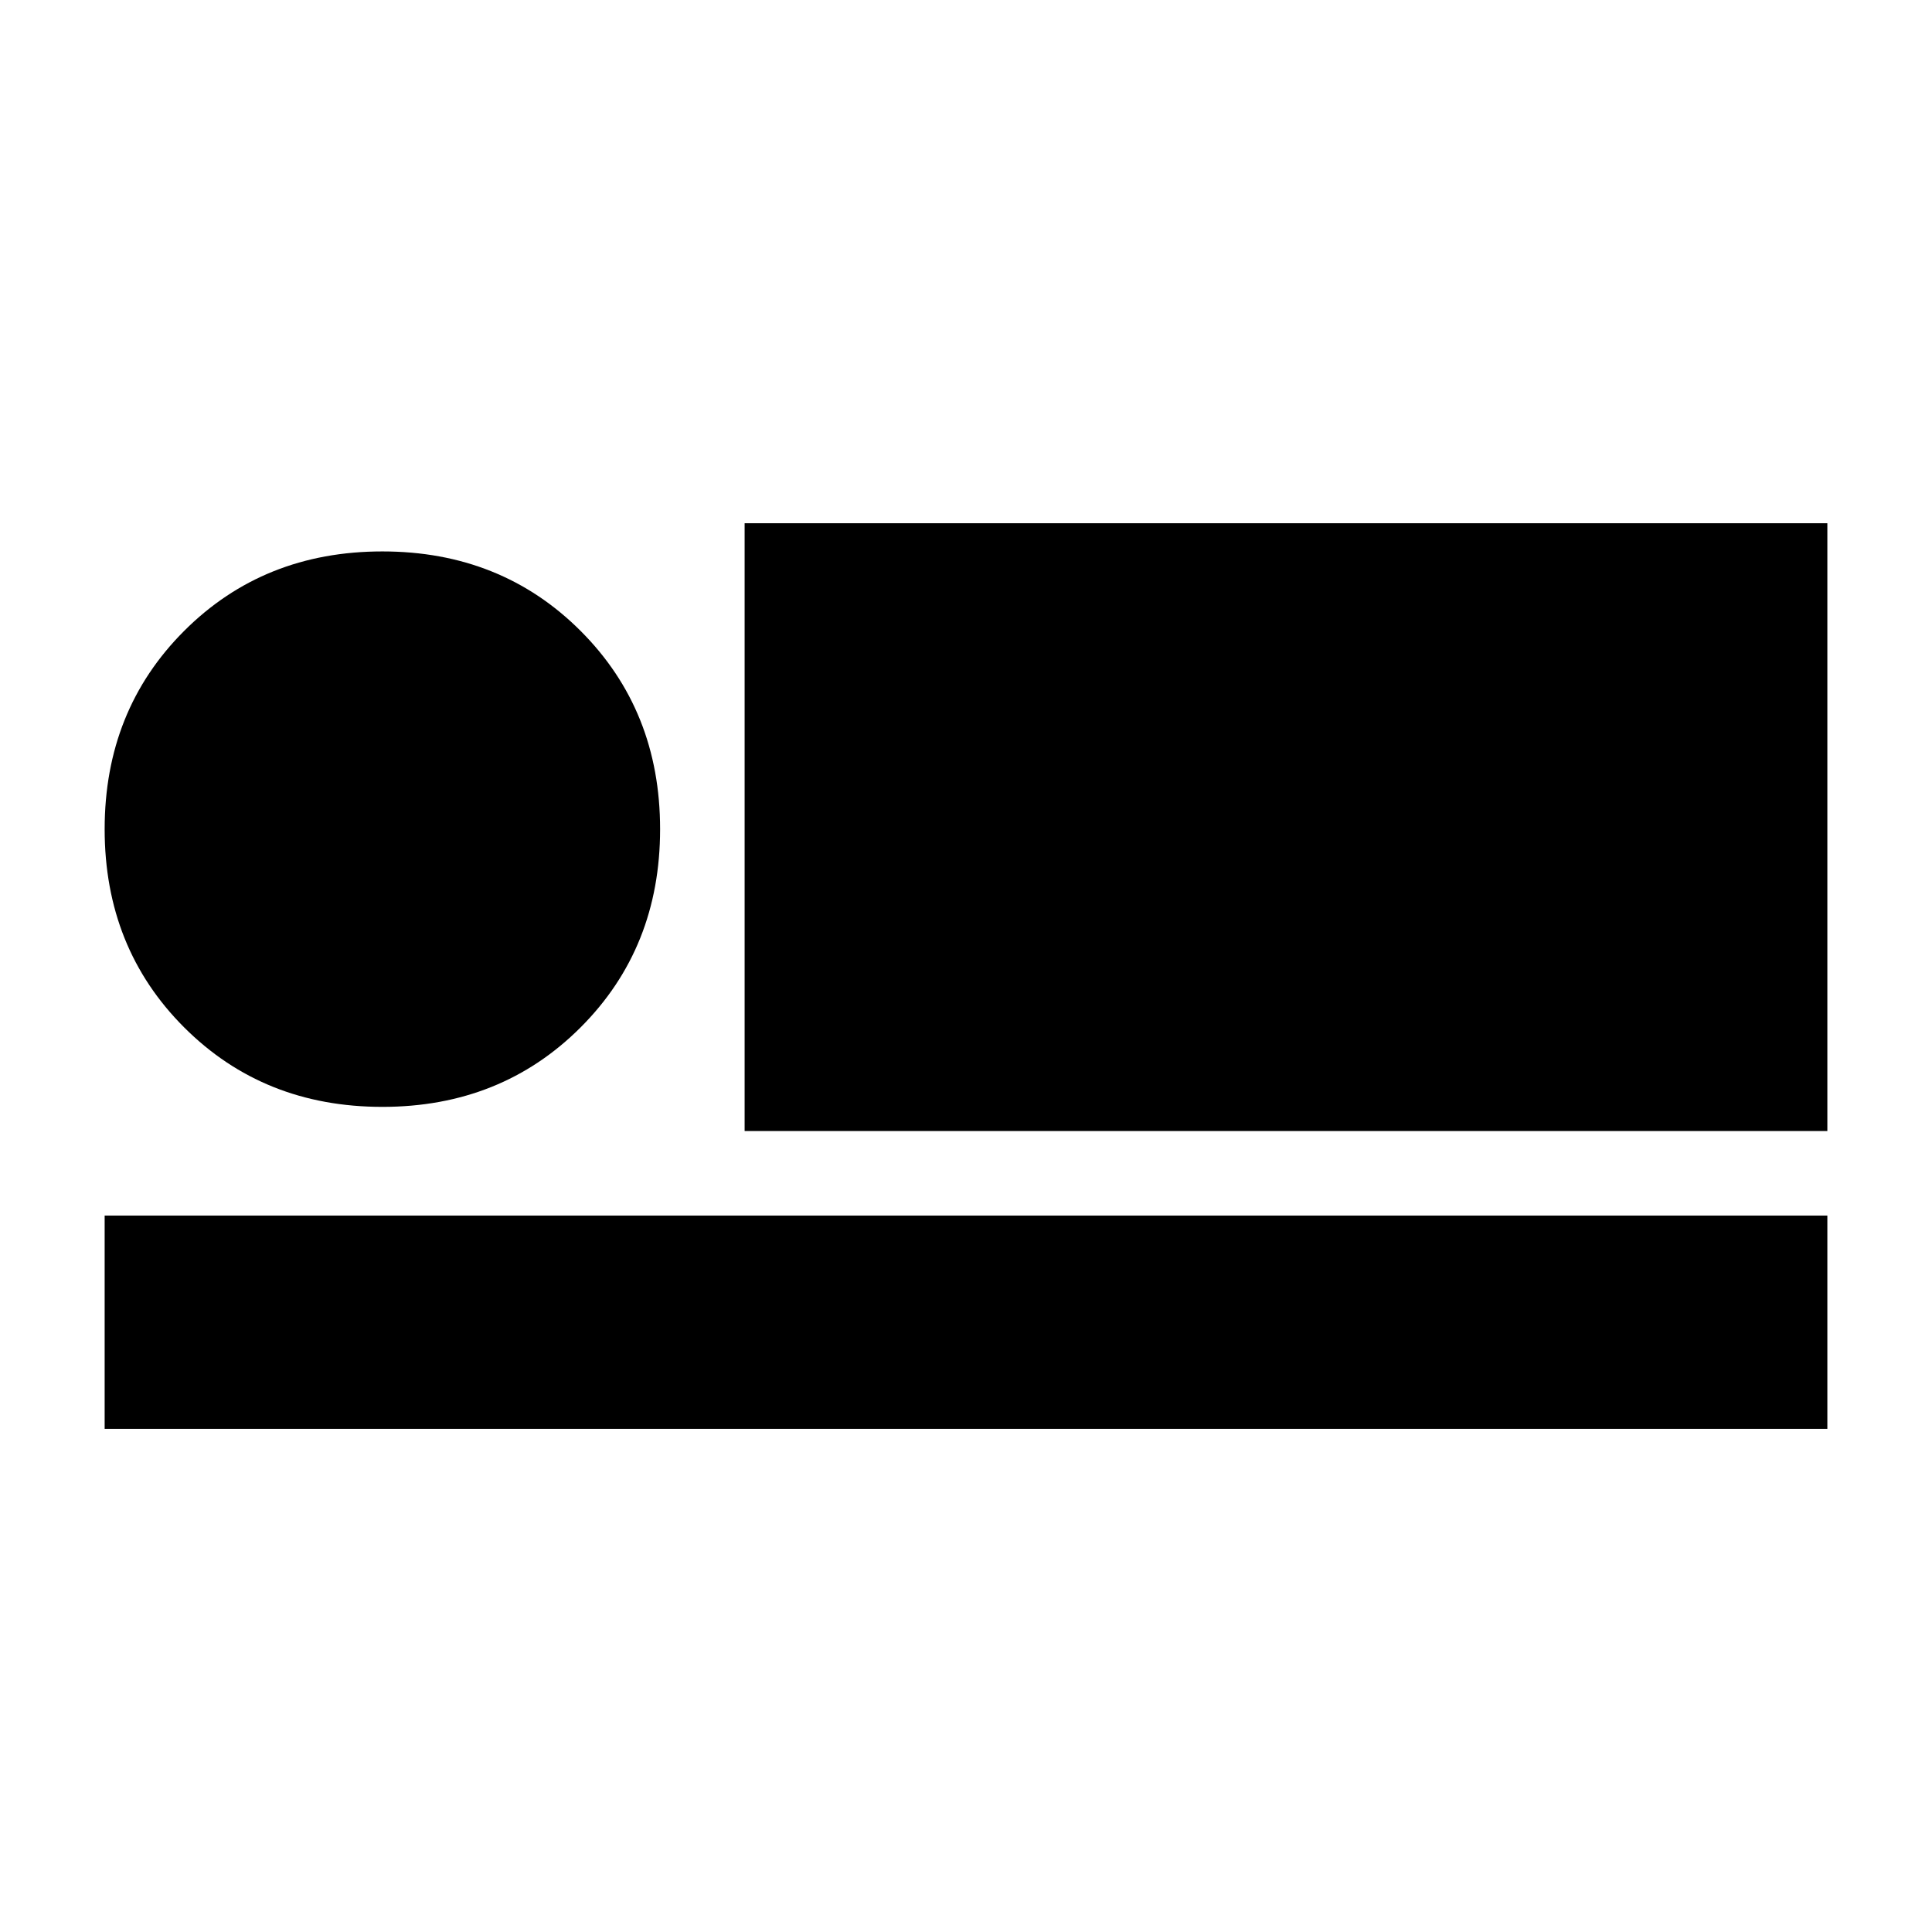 <svg xmlns="http://www.w3.org/2000/svg" height="24" viewBox="0 -960 960 960" width="24"><path d="M370-398v-302h538v302H370ZM52-250v-106h856v106H52Zm138-160q-59 0-98.5-39.5T52-548q0-59 39.5-98.5T190-686q59 0 98.5 39.5T328-548q0 59-39.5 98.5T190-410Z"/></svg>